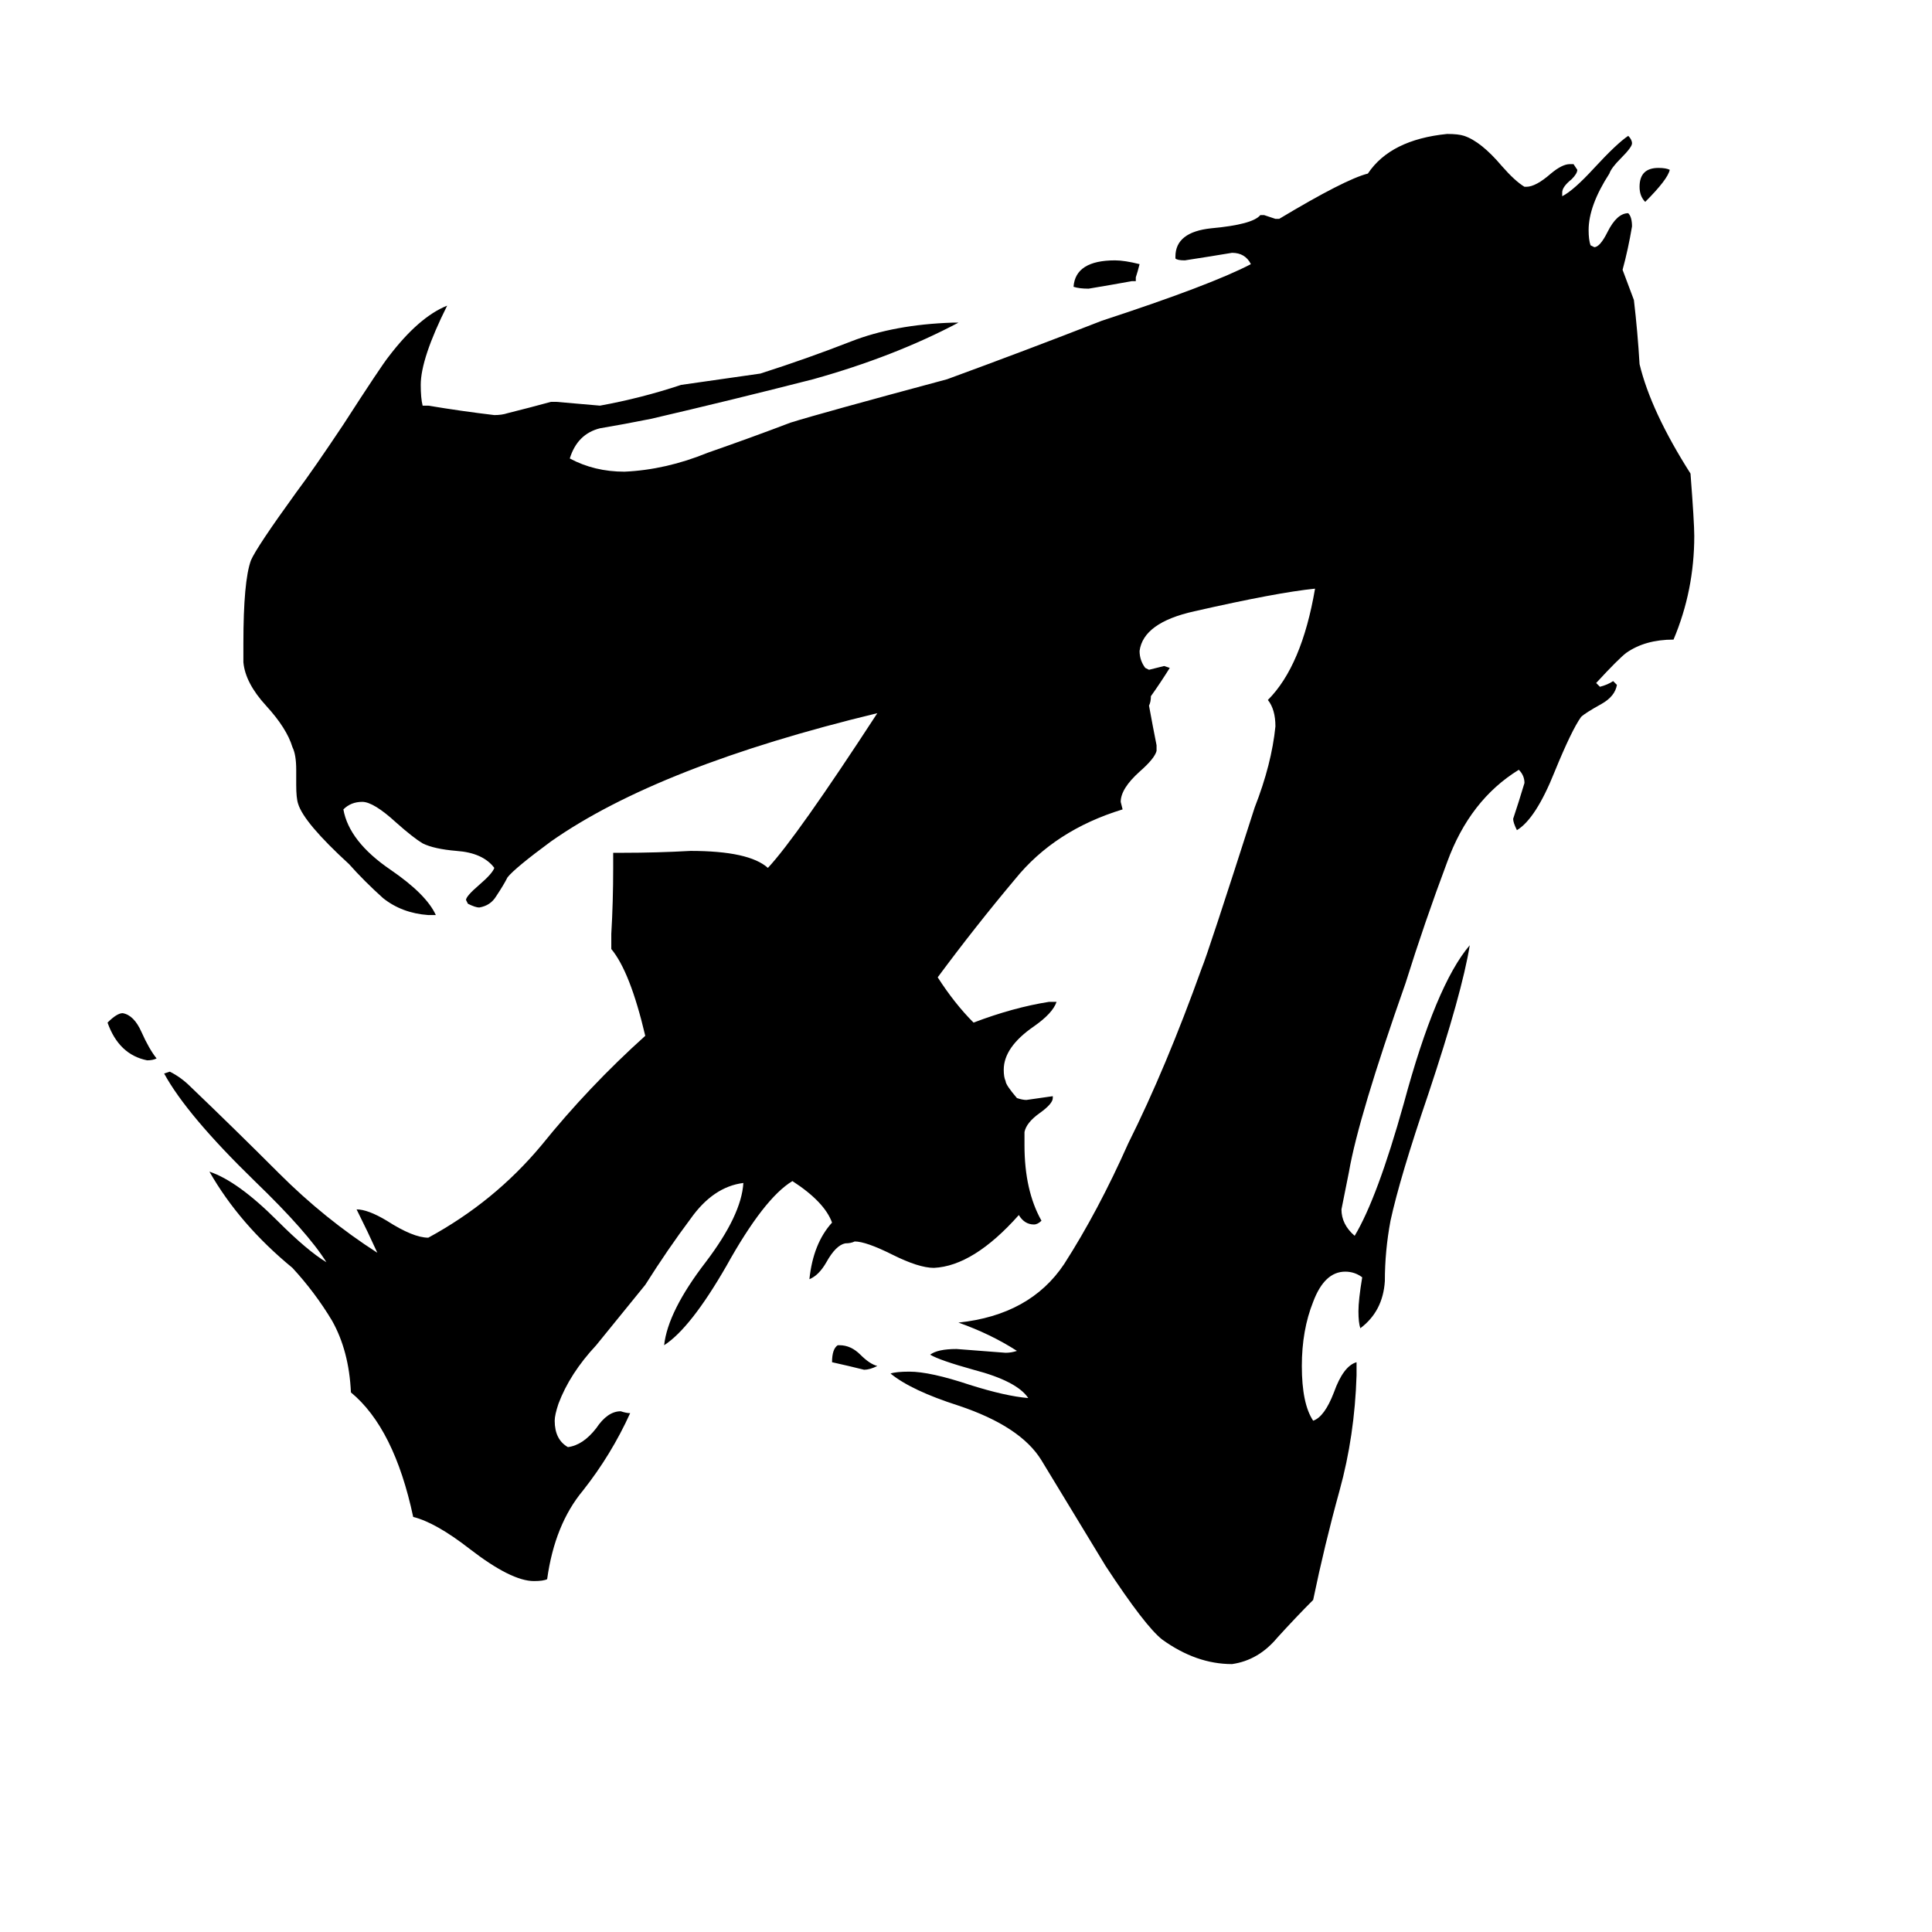 <svg xmlns="http://www.w3.org/2000/svg" viewBox="0 -800 1024 1024">
	<path fill="#000000" d="M885 -710Q884 -705 872 -693Q869 -696 869 -701Q869 -711 879 -711Q883 -711 885 -710ZM444 -87H445Q451 -87 456 -82Q461 -77 465 -76Q461 -74 458 -74Q450 -76 441 -78Q441 -85 444 -87ZM83 -239Q81 -238 78 -238Q63 -241 57 -258Q62 -263 65 -263Q71 -262 75 -253Q79 -244 83 -239ZM602 -651H600Q589 -649 577 -647Q572 -647 569 -648Q570 -662 591 -662Q596 -662 604 -660Q603 -656 602 -653ZM719 -78V-71Q718 -39 710 -10Q702 19 696 48Q687 57 677 68Q667 80 653 82Q634 82 616 69Q607 62 586 30Q583 25 552 -26Q541 -44 508 -55Q483 -63 472 -72Q475 -73 482 -73Q493 -73 514 -66Q533 -60 545 -59Q539 -68 516 -74Q498 -79 493 -82Q497 -85 507 -85Q520 -84 533 -83Q536 -83 539 -84Q525 -93 508 -99Q546 -103 564 -130Q582 -158 598 -194Q618 -234 637 -287Q640 -294 665 -372Q674 -395 676 -415Q676 -424 672 -429Q690 -447 697 -488Q677 -486 633 -476Q606 -470 604 -455Q604 -450 607 -446L609 -445Q613 -446 617 -447L620 -446Q615 -438 610 -431Q610 -428 609 -426Q611 -415 613 -405V-402Q612 -398 604 -391Q594 -382 594 -375L595 -371Q559 -360 538 -334Q517 -309 497 -282Q506 -268 516 -258Q537 -266 556 -269H560Q558 -263 548 -256Q532 -245 532 -233Q532 -229 533 -227Q533 -225 539 -218Q542 -217 544 -217Q551 -218 558 -219V-218Q558 -215 551 -210Q544 -205 543 -200V-193Q543 -169 552 -153Q550 -151 548 -151Q543 -151 540 -156Q516 -129 495 -128Q487 -128 473 -135Q459 -142 453 -142Q451 -141 448 -141Q443 -140 438 -131Q434 -124 429 -122Q431 -141 441 -152Q437 -163 420 -174Q405 -165 385 -129Q366 -96 352 -87Q354 -105 374 -131Q393 -156 394 -173Q378 -171 366 -154Q354 -138 342 -119Q329 -103 316 -87Q302 -72 296 -56Q294 -50 294 -47Q294 -37 301 -33Q309 -34 316 -43Q322 -52 329 -52Q332 -51 334 -51Q324 -29 309 -10Q294 8 290 37Q288 38 283 38Q271 38 249 21Q231 7 219 4Q209 -43 186 -62Q185 -84 176 -100Q167 -115 155 -128Q127 -151 111 -179Q126 -174 147 -153Q163 -137 173 -131Q163 -147 135 -174Q99 -209 87 -231L90 -232Q96 -229 101 -224Q124 -202 148 -178Q172 -154 200 -136Q195 -147 189 -159Q195 -159 205 -153Q219 -144 227 -144Q262 -163 287 -193Q312 -224 342 -251Q334 -285 324 -297V-305Q325 -322 325 -340V-348H330Q348 -348 366 -349Q397 -349 407 -340Q422 -356 465 -422Q349 -394 292 -354Q273 -340 269 -335Q267 -331 263 -325Q260 -320 254 -319Q252 -319 248 -321L247 -323Q247 -325 254 -331Q261 -337 262 -340Q256 -348 242 -349Q230 -350 224 -353Q219 -356 210 -364Q198 -375 192 -375Q186 -375 182 -371Q185 -354 207 -339Q226 -326 231 -315H227Q213 -316 203 -324Q193 -333 185 -342Q161 -364 158 -374Q157 -377 157 -384V-392Q157 -400 155 -404Q152 -414 141 -426Q130 -438 129 -449V-459Q129 -492 133 -503Q136 -510 157 -539Q166 -551 182 -575Q202 -606 206 -611Q222 -632 237 -638Q223 -610 223 -596Q223 -589 224 -585H227Q245 -582 262 -580Q266 -580 269 -581Q281 -584 292 -587H295Q307 -586 318 -585Q340 -589 361 -596Q382 -599 403 -602Q428 -610 451 -619Q474 -628 505 -629H508Q474 -611 431 -599Q388 -588 345 -578Q330 -575 318 -573Q306 -570 302 -557Q315 -550 331 -550Q353 -551 375 -560Q398 -568 419 -576Q435 -581 502 -599Q543 -614 584 -630Q642 -649 663 -660Q660 -666 653 -666Q641 -664 628 -662Q624 -662 623 -663V-664Q623 -677 642 -679Q664 -681 668 -686H670Q673 -685 676 -684H678Q713 -705 725 -708Q737 -726 767 -729Q773 -729 776 -728Q785 -725 796 -712Q803 -704 808 -701H809Q814 -701 822 -708Q828 -713 832 -713H834L836 -710Q836 -708 833 -705Q828 -701 828 -698V-696Q834 -699 845 -711Q857 -724 863 -728Q865 -726 865 -724Q865 -722 859 -716Q854 -711 853 -708Q842 -691 842 -678Q842 -673 843 -670L845 -669Q848 -669 852 -677Q857 -687 863 -687Q865 -685 865 -680Q863 -668 860 -657Q863 -649 866 -641Q868 -624 869 -607Q875 -582 896 -549Q898 -523 898 -516Q898 -487 887 -461Q872 -461 862 -454Q858 -451 846 -438L848 -436Q852 -437 855 -439L857 -437Q856 -431 849 -427Q840 -422 838 -420Q833 -413 824 -391Q814 -366 804 -360Q802 -364 802 -366Q805 -375 808 -385Q808 -389 805 -392Q779 -376 767 -343Q755 -311 745 -279Q720 -208 715 -179Q713 -169 711 -159Q711 -151 718 -145Q730 -165 744 -215Q761 -278 779 -299Q775 -274 757 -220Q742 -176 737 -153Q734 -137 734 -121Q733 -105 721 -96Q720 -99 720 -105Q720 -111 722 -123Q718 -126 713 -126Q702 -126 696 -110Q690 -95 690 -76Q690 -56 696 -47Q702 -49 707 -62Q712 -76 719 -78Z"/>
</svg>